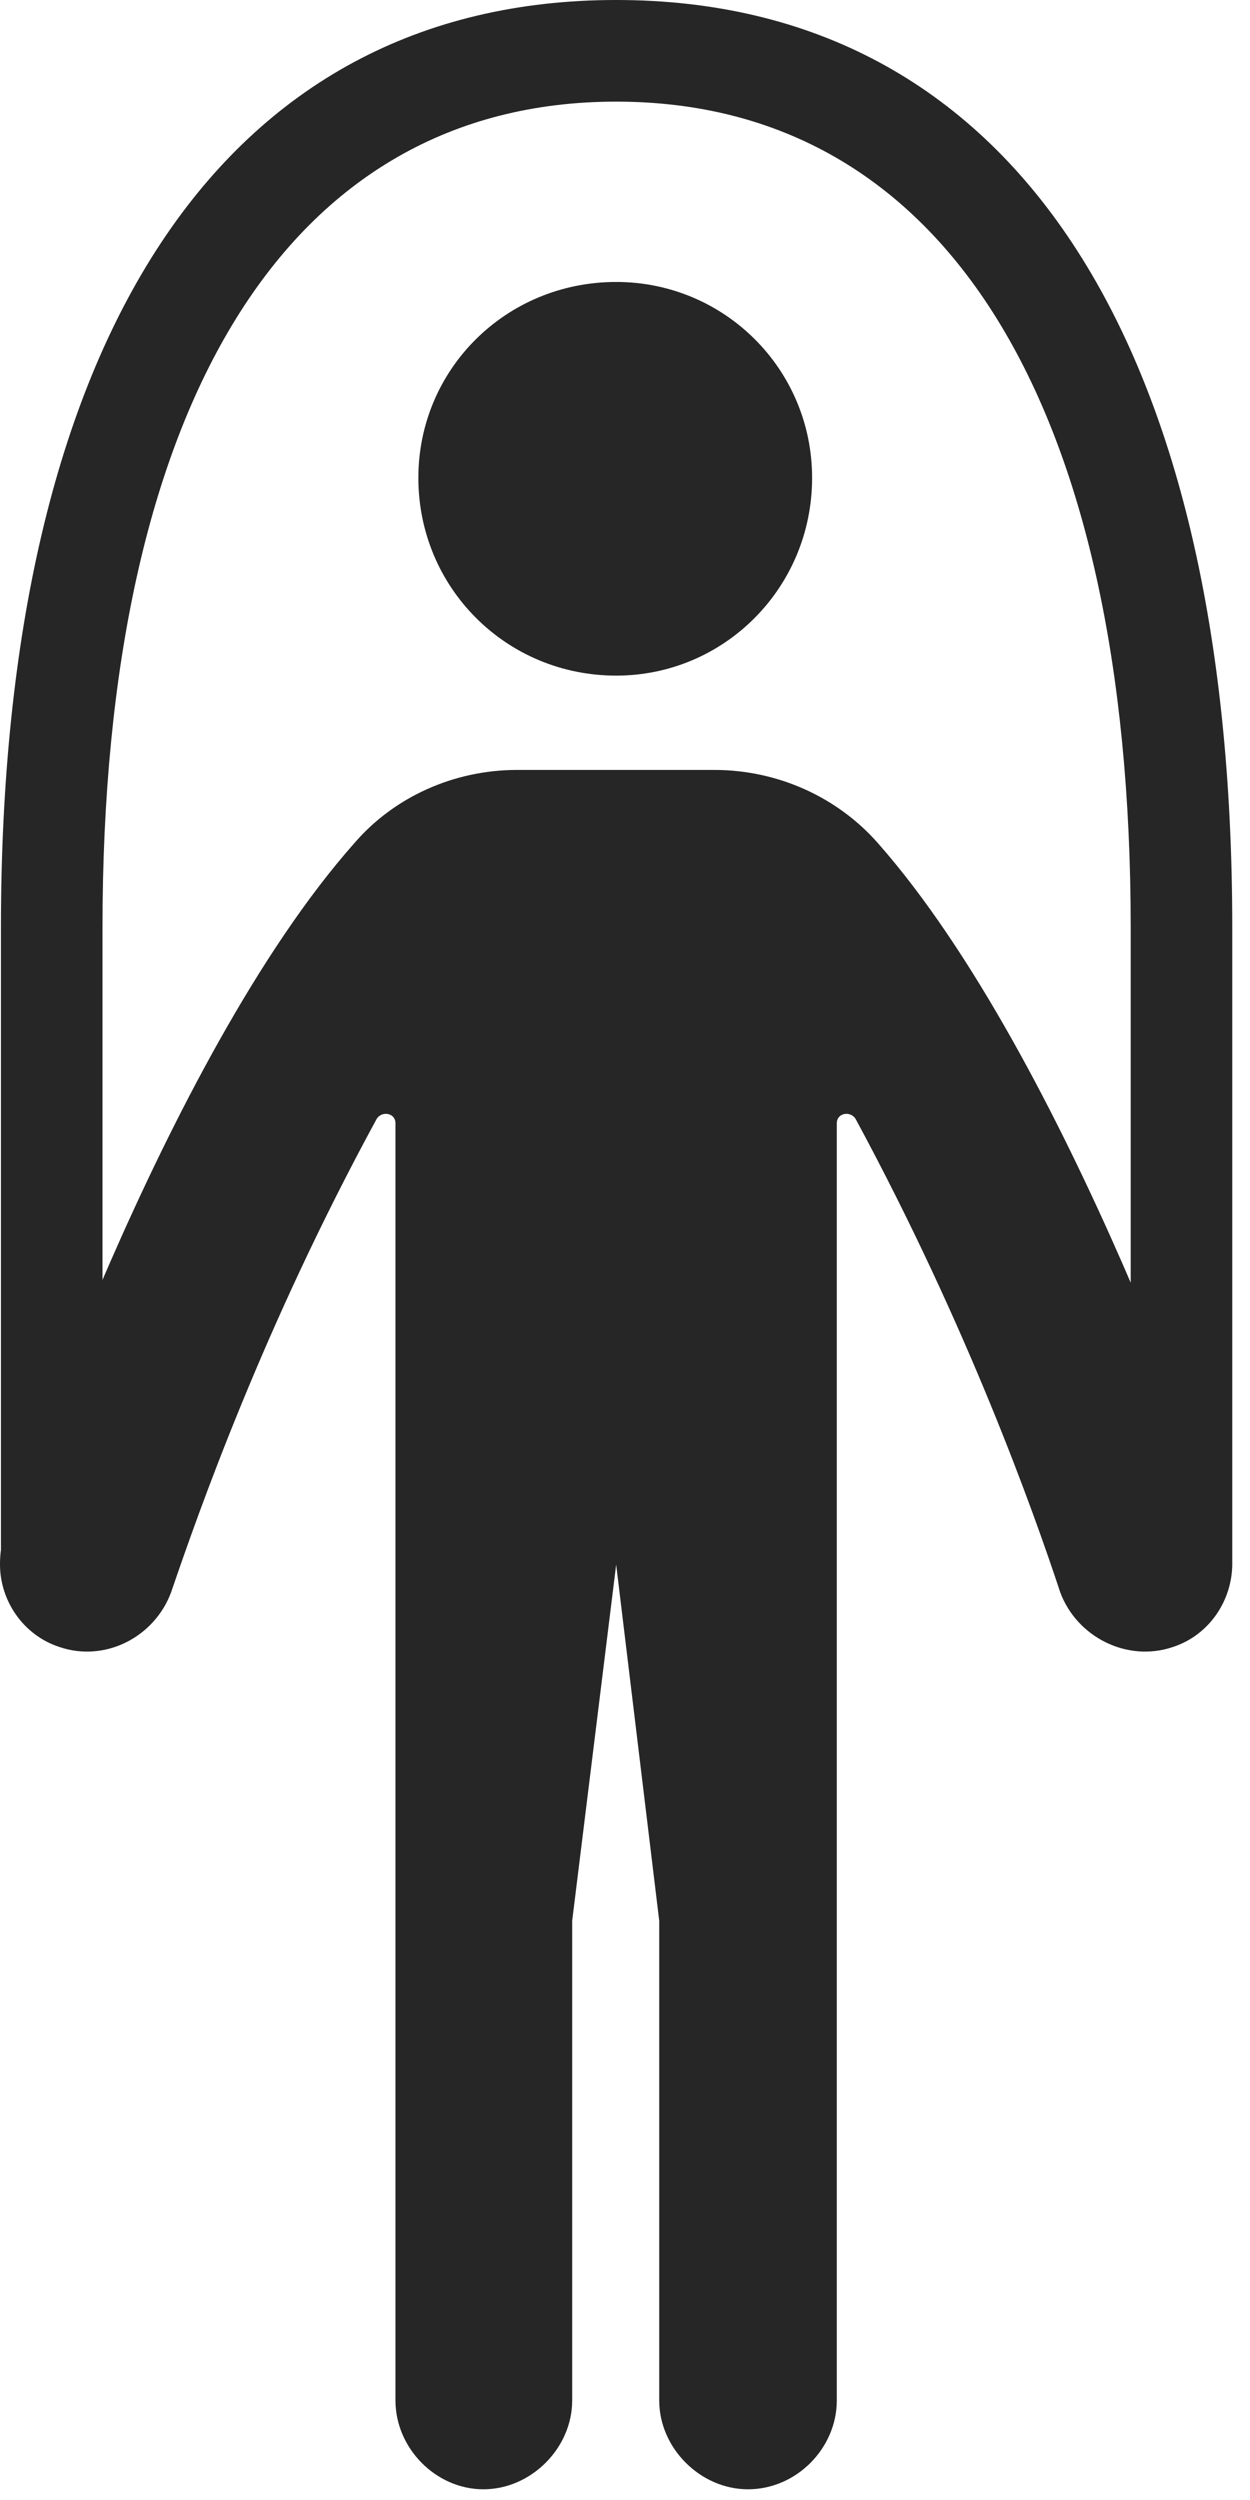 <svg width="16" height="32" viewBox="0 0 16 32" fill="none" xmlns="http://www.w3.org/2000/svg">
<path d="M7.887 8.648C9.27 8.648 10.395 7.523 10.395 6.117C10.395 4.723 9.27 3.609 7.887 3.609C6.48 3.609 5.355 4.723 5.355 6.117C5.355 7.523 6.48 8.648 7.887 8.648ZM6.188 31.863C6.797 31.863 7.324 31.336 7.324 30.727V24.586L7.887 20.027L8.438 24.586V30.727C8.438 31.336 8.965 31.863 9.574 31.863C10.195 31.863 10.711 31.336 10.711 30.727V14.379C10.711 14.238 10.898 14.215 10.957 14.332C12.387 16.98 13.23 19.348 13.57 20.379C13.781 20.953 14.426 21.281 15.012 21.082C15.48 20.93 15.773 20.484 15.773 20.016C15.773 19.898 15.75 19.77 15.715 19.652C15.645 19.406 13.676 13.559 11.238 10.793C10.723 10.207 9.961 9.855 9.141 9.855H6.621C5.801 9.855 5.039 10.207 4.535 10.793C2.086 13.559 0.129 19.406 0.059 19.652C0.012 19.77 0 19.91 0 20.027C0 20.484 0.293 20.93 0.762 21.082C1.348 21.281 1.98 20.953 2.191 20.379C2.543 19.348 3.375 16.98 4.816 14.332C4.875 14.215 5.062 14.238 5.062 14.379V30.727C5.062 31.336 5.578 31.863 6.188 31.863ZM7.887 1.301C12.094 1.301 14.473 5.18 14.473 11.871V20.027H15.773V11.871C15.773 4.336 12.938 0 7.887 0C2.848 0 0.012 4.336 0.012 11.871V20.039H1.312V11.871C1.312 5.18 3.68 1.301 7.887 1.301Z" fill="black" fill-opacity="0.85"/>
</svg>
